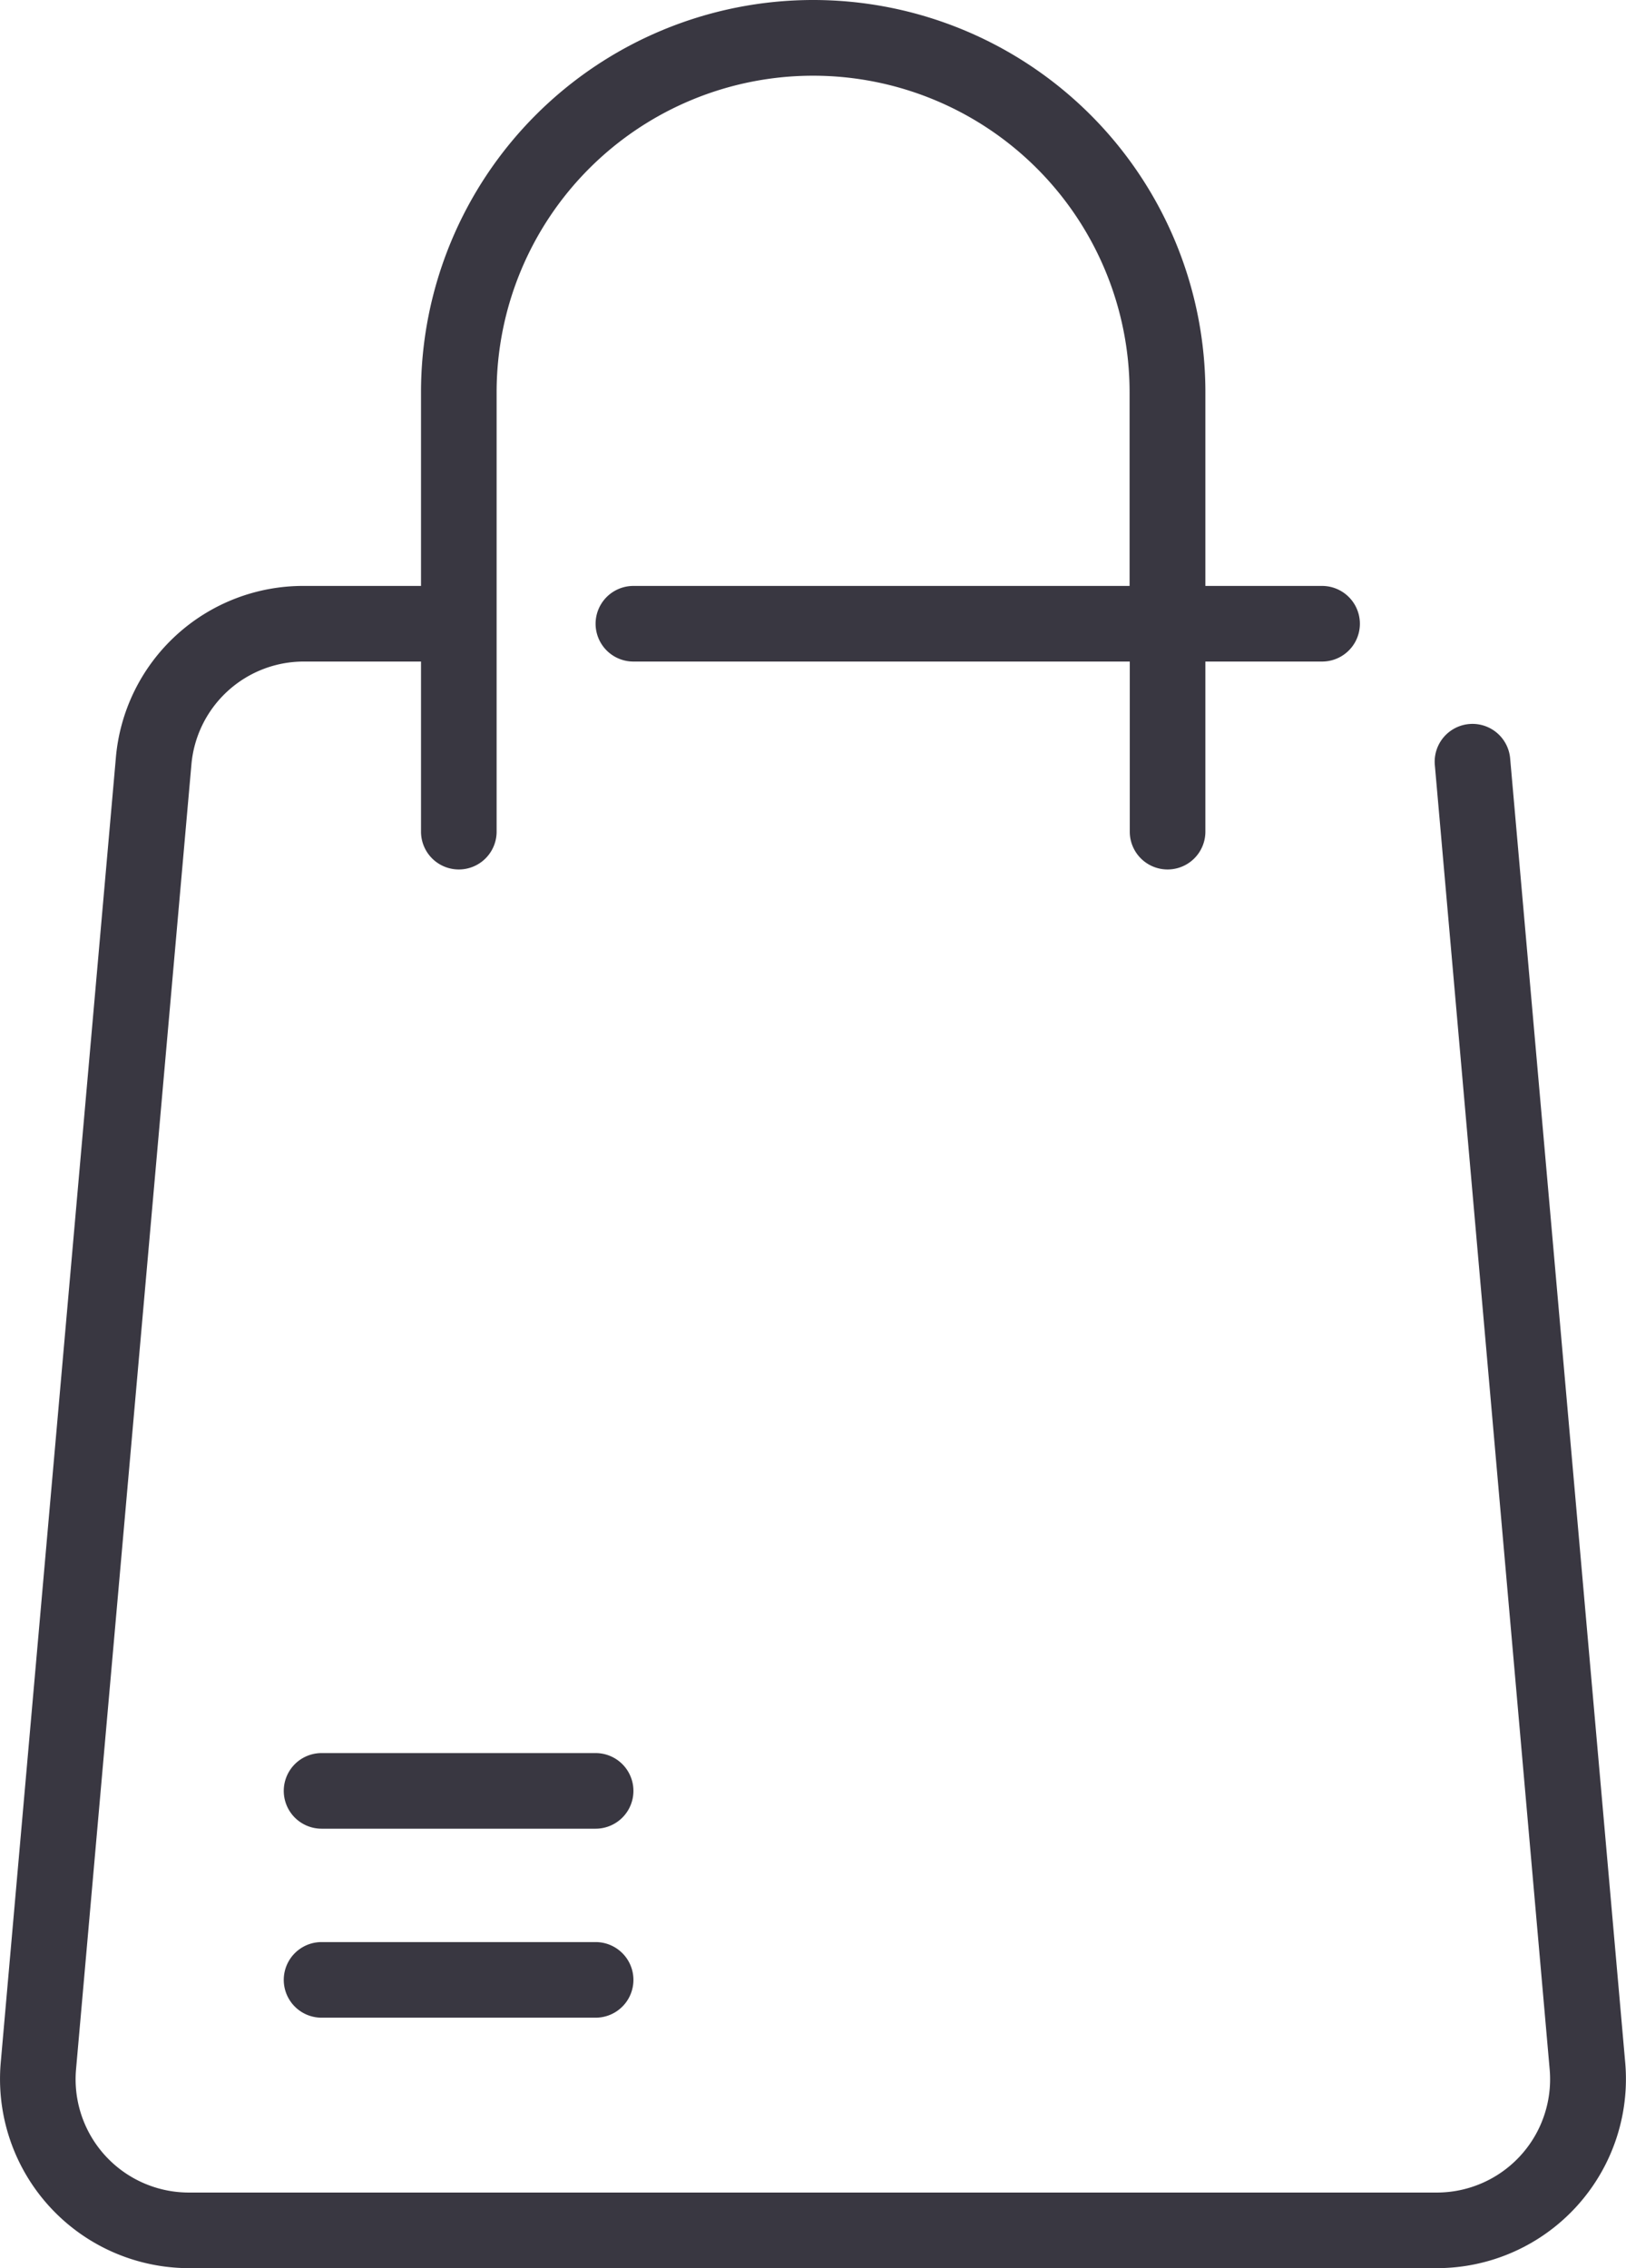 <svg xmlns="http://www.w3.org/2000/svg" width="32.882" height="45.867" viewBox="0 0 32.882 45.867">
  <path id="bag" d="M97,45.867H71.768a3.825,3.825,0,0,1-3.807-4.158l2.327-26.373A3.8,3.8,0,0,1,74.1,11.849h2.36V7.931a7.931,7.931,0,0,1,15.862,0v3.918h2.36a.764.764,0,0,1,0,1.529h-2.36v3.44a.764.764,0,0,1-1.529,0v-3.44H80.755a.764.764,0,1,1,0-1.529H90.789V7.931a6.4,6.4,0,1,0-12.8,0v8.887a.764.764,0,1,1-1.529,0v-3.44H74.1a2.281,2.281,0,0,0-2.284,2.092L69.484,41.843a2.291,2.291,0,0,0,2.284,2.495H97a2.291,2.291,0,0,0,2.284-2.495L96.962,15.47a.764.764,0,0,1,1.523-.134l2.327,26.373A3.825,3.825,0,0,1,97,45.867ZM79.991,39.273H74.449a.764.764,0,1,0,0,1.529h5.542a.764.764,0,1,0,0-1.529Zm0-3.822H74.449a.764.764,0,1,0,0,1.529h5.542a.764.764,0,1,0,0-1.529Z" transform="translate(-67.946)" fill="#393741"/>
</svg>
